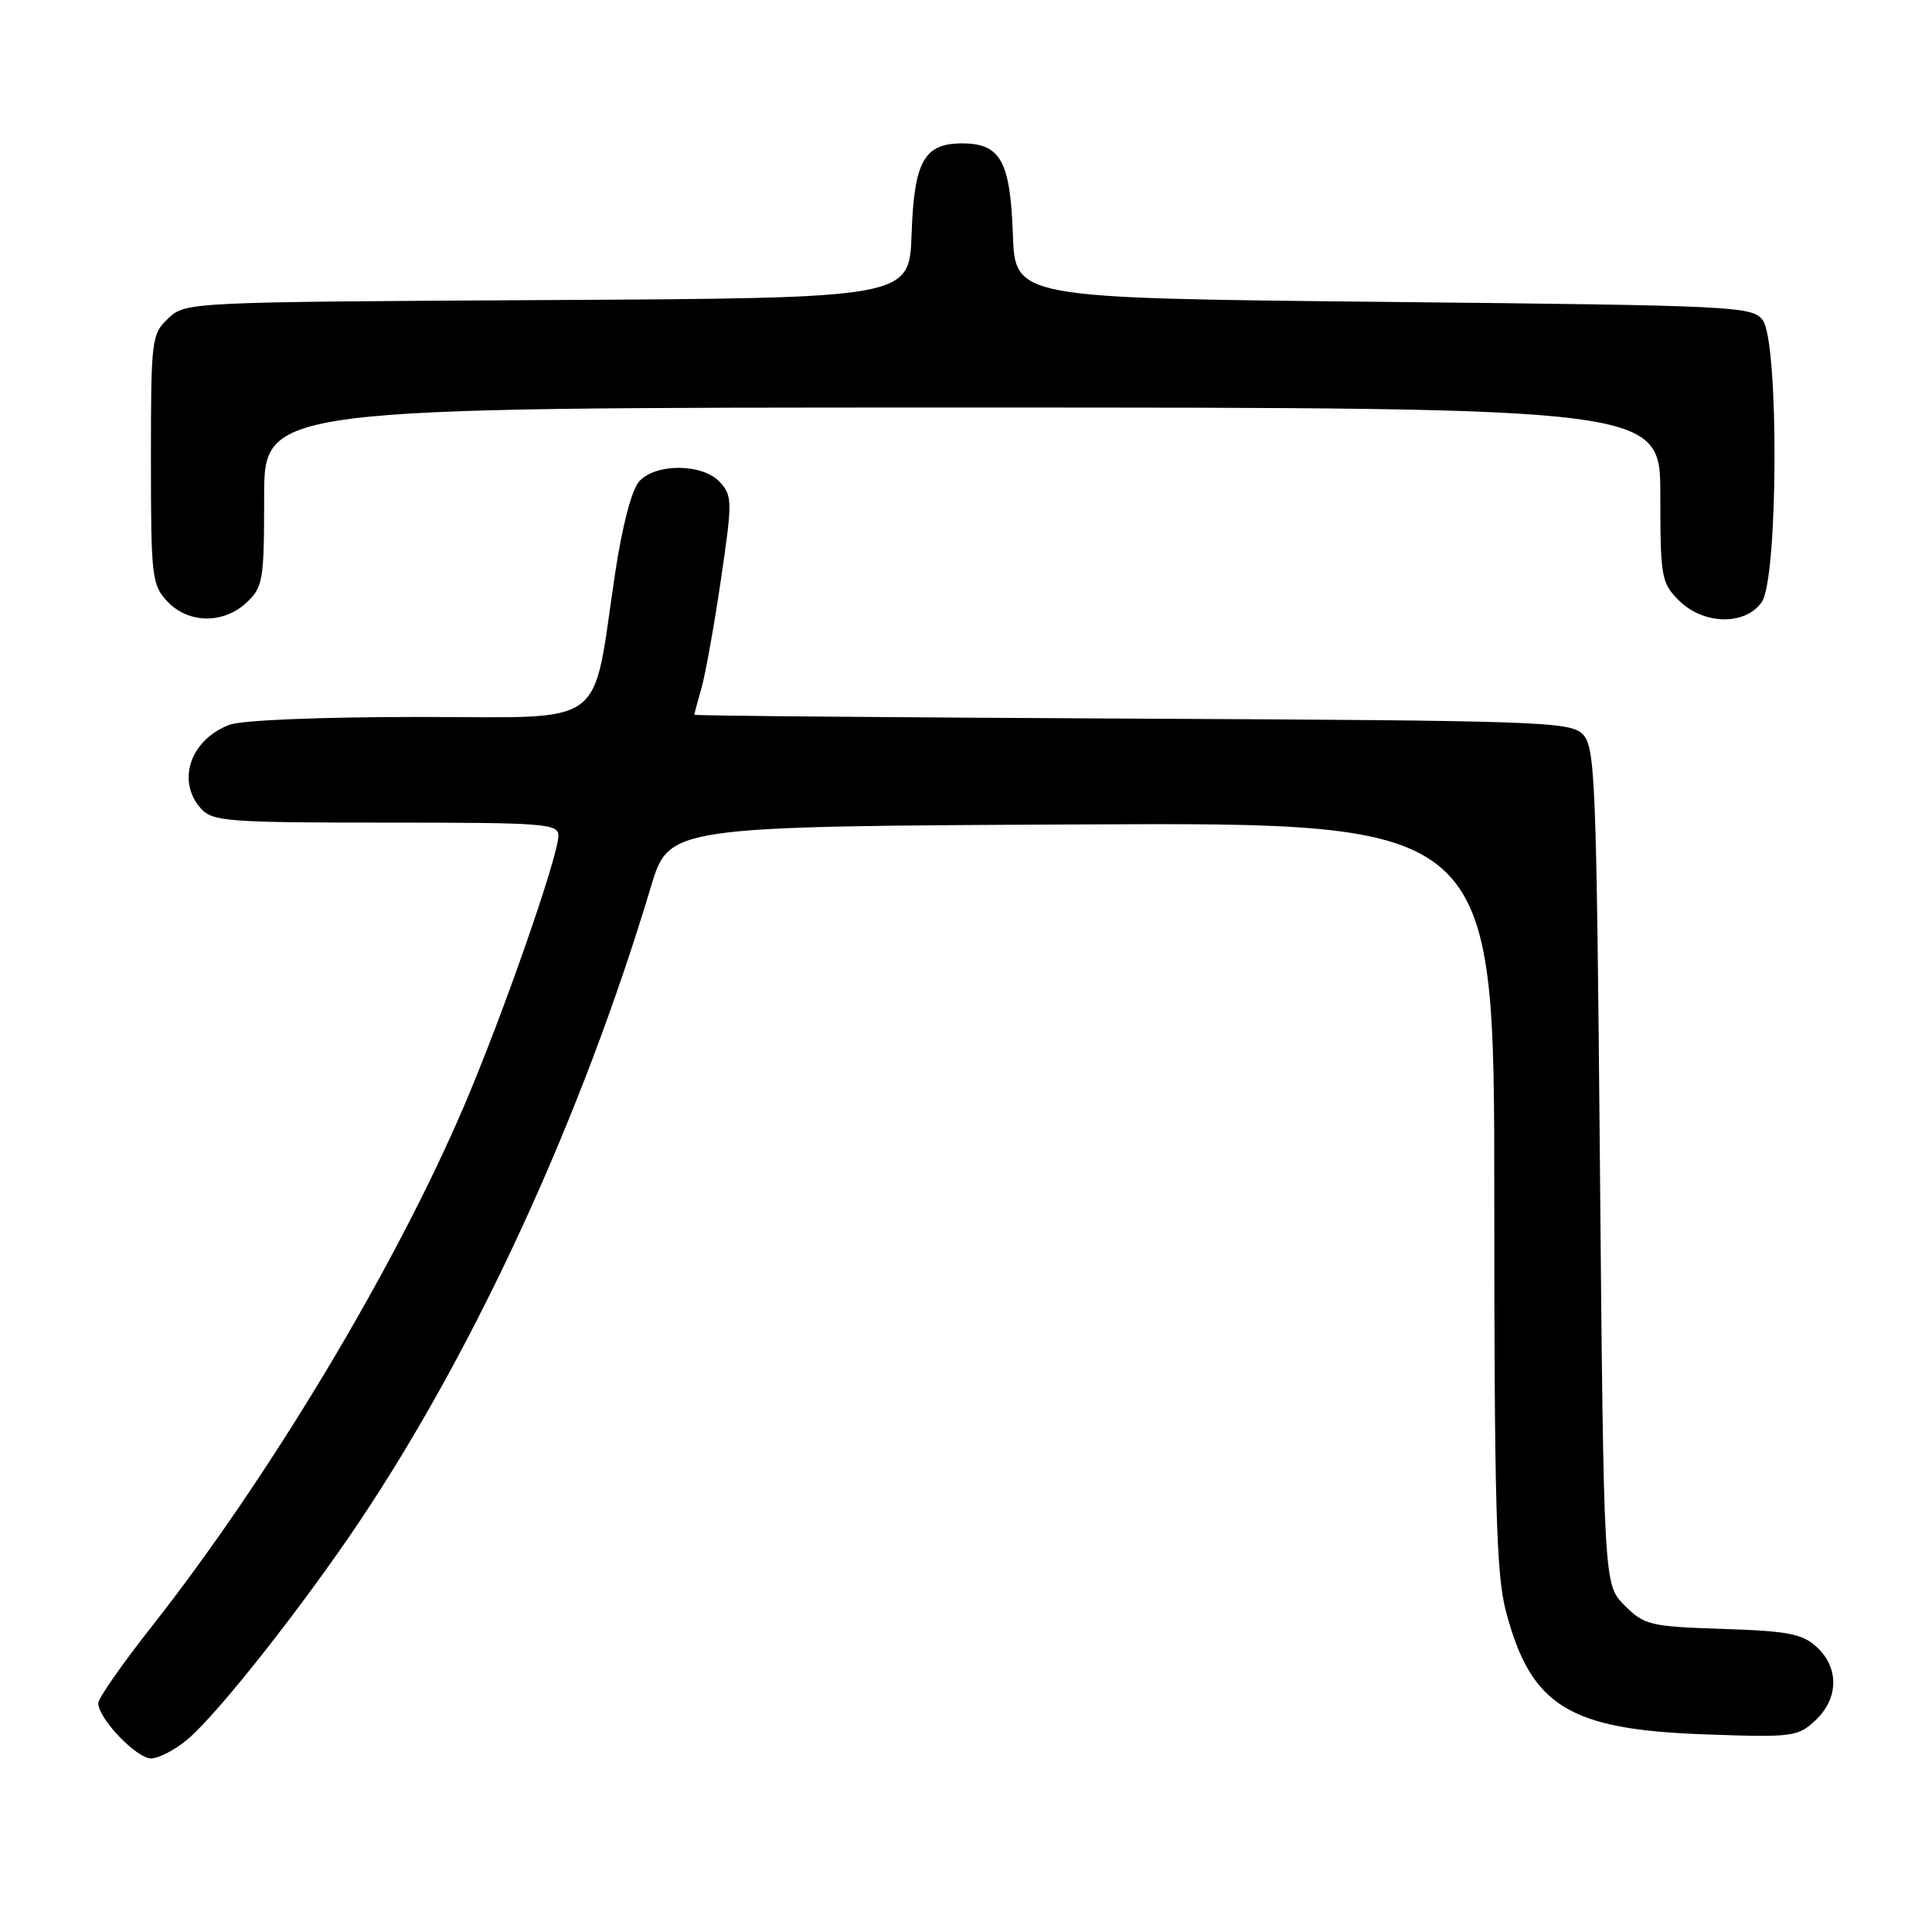 <?xml version="1.0" encoding="UTF-8" standalone="no"?>
<!DOCTYPE svg PUBLIC "-//W3C//DTD SVG 1.1//EN" "http://www.w3.org/Graphics/SVG/1.1/DTD/svg11.dtd" >
<svg xmlns="http://www.w3.org/2000/svg" xmlns:xlink="http://www.w3.org/1999/xlink" version="1.1" viewBox="0 0 256 256">
 <g >
 <path fill="currentColor"
d=" M 24.87 230.46 C 28.89 227.07 40.23 212.68 47.76 201.42 C 63.14 178.40 77.13 147.89 86.25 117.50 C 88.65 109.50 88.65 109.50 143.33 109.24 C 198.00 108.98 198.00 108.98 198.00 158.28 C 198.00 199.15 198.26 208.58 199.52 213.41 C 202.81 226.03 207.83 229.17 225.81 229.81 C 237.57 230.23 238.22 230.14 240.56 227.95 C 243.63 225.06 243.71 221.01 240.75 218.26 C 238.84 216.49 236.97 216.12 228.27 215.84 C 218.64 215.52 217.88 215.34 215.27 212.73 C 212.50 209.96 212.50 209.96 212.00 154.51 C 211.54 103.02 211.37 98.94 209.71 97.28 C 208.05 95.62 204.05 95.48 149.96 95.22 C 118.08 95.06 92.00 94.84 92.00 94.71 C 92.00 94.59 92.43 92.99 92.95 91.17 C 93.47 89.34 94.63 82.89 95.52 76.84 C 97.05 66.47 97.04 65.71 95.42 63.91 C 93.16 61.41 86.91 61.34 84.69 63.79 C 83.71 64.88 82.45 69.68 81.51 75.94 C 78.36 96.88 80.93 95.00 55.45 95.00 C 42.43 95.00 31.99 95.43 30.40 96.04 C 25.19 98.02 23.35 103.52 26.65 107.17 C 28.17 108.84 30.29 109.00 51.15 109.00 C 72.25 109.00 74.00 109.13 73.99 110.75 C 73.96 113.51 66.67 134.41 61.51 146.50 C 52.38 167.90 35.68 195.75 20.12 215.50 C 16.22 220.45 13.02 225.03 13.02 225.67 C 12.99 227.67 18.08 233.00 20.01 233.00 C 21.02 233.00 23.21 231.86 24.87 230.46 Z  M 32.69 79.83 C 34.85 77.79 35.00 76.89 35.00 65.83 C 35.00 54.00 35.00 54.00 127.50 54.00 C 220.00 54.00 220.00 54.00 220.00 65.55 C 220.00 76.47 220.13 77.22 222.45 79.55 C 225.71 82.80 231.24 82.92 233.44 79.78 C 235.62 76.67 235.73 45.39 233.58 42.44 C 232.22 40.58 230.21 40.48 183.33 40.00 C 134.50 39.50 134.50 39.50 134.21 31.03 C 133.87 21.35 132.56 19.00 127.50 19.00 C 122.44 19.00 121.13 21.35 120.79 31.03 C 120.50 39.50 120.50 39.50 72.55 39.76 C 24.94 40.02 24.59 40.03 22.30 42.18 C 20.08 44.27 20.00 44.92 20.00 60.86 C 20.00 76.44 20.12 77.50 22.17 79.69 C 24.96 82.65 29.61 82.71 32.69 79.83 Z "/>
</g>
</svg>